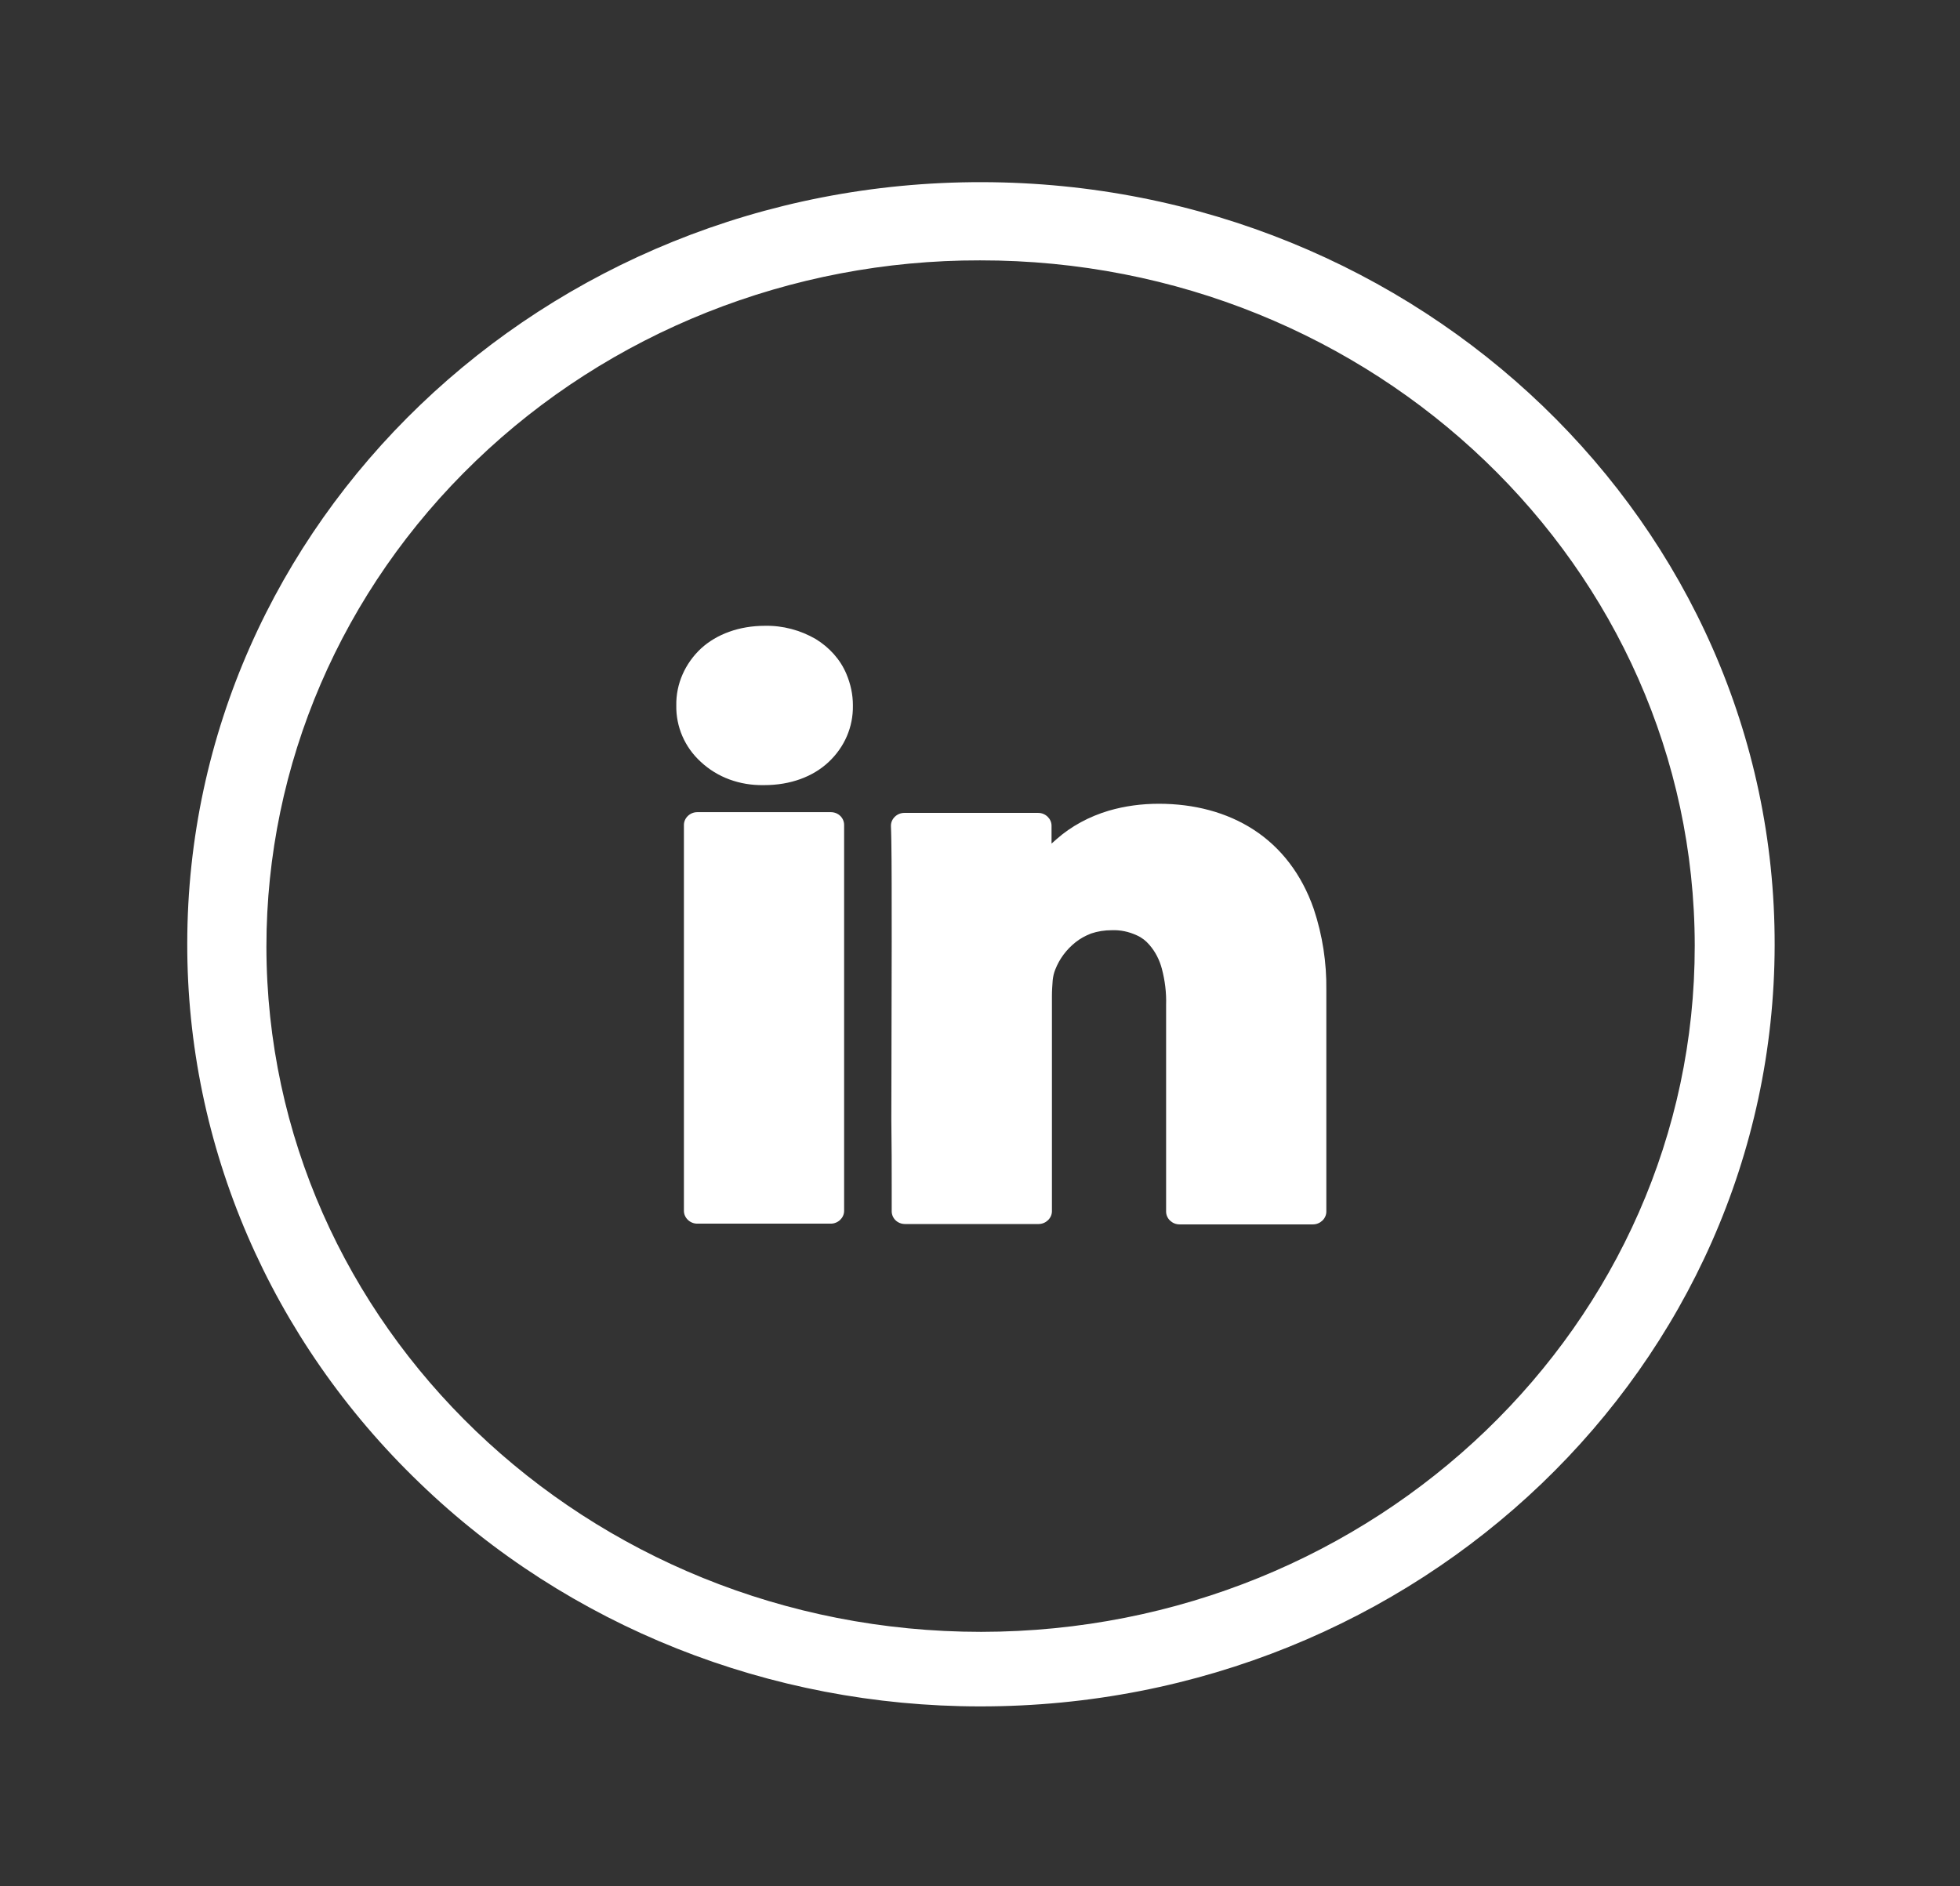 <svg width="80" height="77" viewBox="0 0 80 77" fill="none" xmlns="http://www.w3.org/2000/svg">
<rect x="0" y="0" width="80" height="77" fill="#333333" stroke="none"/>
<path d="M33.911 33.155H28.458C28.163 33.155 27.915 33.394 27.915 33.677V49.431C27.915 49.714 28.163 49.953 28.458 49.953H33.911C34.206 49.953 34.454 49.714 34.454 49.431V33.677C34.454 33.394 34.221 33.155 33.911 33.155Z" fill="white"/>
<path d="M31.161 32.051H31.192C32.264 32.051 33.181 31.708 33.818 31.111C34.47 30.5 34.827 29.679 34.812 28.799V28.784C34.812 28.351 34.718 27.919 34.548 27.516C34.299 26.919 33.849 26.427 33.289 26.084C32.668 25.726 31.953 25.532 31.223 25.547C30.167 25.547 29.25 25.89 28.614 26.472C27.961 27.083 27.588 27.919 27.604 28.799C27.588 29.664 27.946 30.5 28.598 31.096C29.282 31.738 30.198 32.066 31.161 32.051Z" fill="white"/>
<path d="M36.396 48.372C36.396 48.7 36.396 48.968 36.396 49.162V49.446C36.396 49.729 36.629 49.968 36.94 49.968H42.392C42.687 49.968 42.936 49.729 42.936 49.446V40.644C42.936 40.435 42.952 40.226 42.967 40.017C42.983 39.868 43.014 39.719 43.076 39.57C43.247 39.137 43.526 38.764 43.899 38.466C44.086 38.317 44.303 38.197 44.536 38.108C44.8 38.019 45.08 37.974 45.375 37.974C45.732 37.959 46.074 38.033 46.4 38.183C46.602 38.272 46.773 38.406 46.913 38.571C47.161 38.854 47.332 39.197 47.425 39.555C47.55 40.032 47.612 40.525 47.596 41.032V49.461C47.596 49.744 47.845 49.983 48.14 49.983H53.592C53.887 49.983 54.136 49.744 54.136 49.461V40.42C54.151 39.301 53.981 38.183 53.623 37.108C53.126 35.676 52.272 34.587 51.169 33.871C50.066 33.155 48.73 32.812 47.301 32.812C46.602 32.812 45.919 32.901 45.251 33.096C44.458 33.334 43.728 33.722 43.122 34.259C43.06 34.319 42.983 34.378 42.92 34.438V33.707C42.92 33.424 42.672 33.185 42.377 33.185H36.909C36.614 33.185 36.365 33.424 36.365 33.707C36.365 33.722 36.365 33.722 36.365 33.737C36.365 33.841 36.381 34.05 36.381 34.334C36.396 35.184 36.396 36.706 36.396 38.451C36.396 40.778 36.381 43.538 36.381 45.701C36.396 46.761 36.396 47.7 36.396 48.372Z" fill="white"/>
<path d="M40 69.66C57.895 69.675 72.404 55.771 72.435 38.585C72.466 21.399 57.957 7.466 40.078 7.436C22.198 7.406 7.658 21.34 7.643 38.511C7.627 46.775 11.045 54.697 17.134 60.545C23.192 66.393 31.425 69.66 40 69.66ZM40 10.629C56.093 10.614 69.157 23.145 69.173 38.6C69.188 54.056 56.14 66.602 40.047 66.617C23.953 66.617 10.889 54.1 10.874 38.645C10.874 31.216 13.934 24.085 19.418 18.819C24.87 13.568 32.28 10.614 40 10.629Z" fill="white"/>
</svg>
